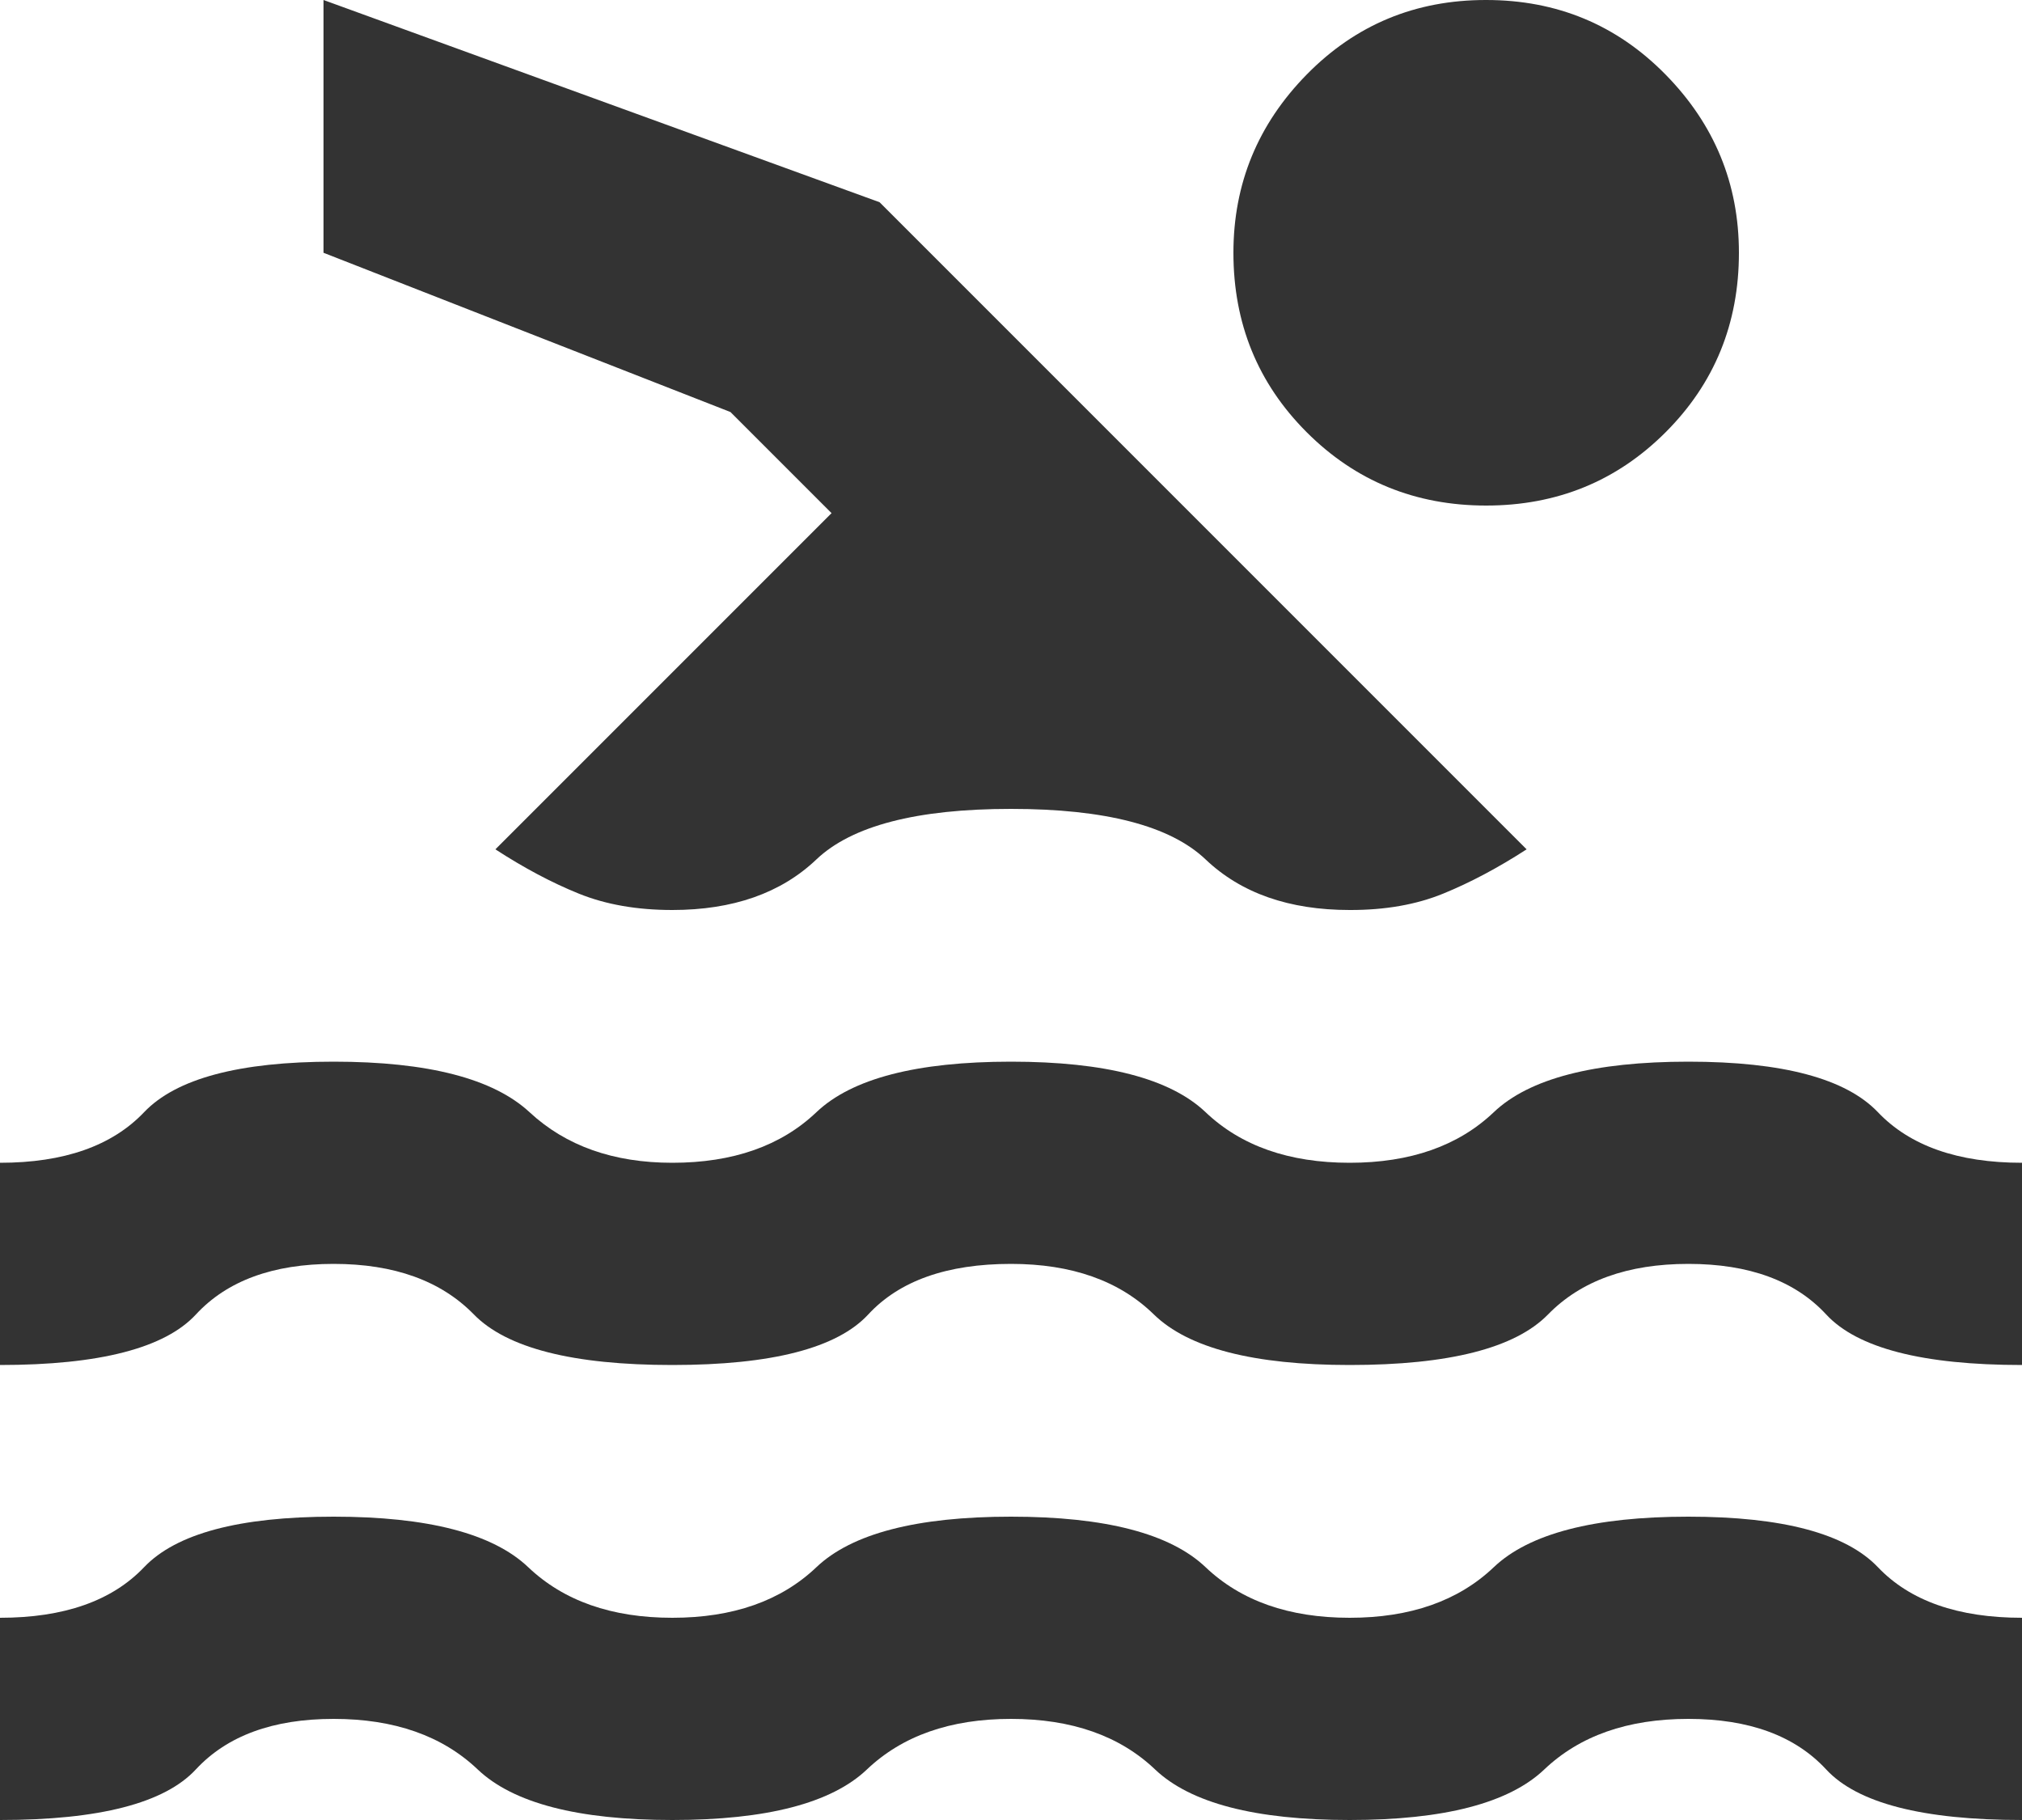 <svg width="20" height="18" viewBox="0 0 20 18" fill="none" xmlns="http://www.w3.org/2000/svg">
<path d="M0 18V16C0.633 16 1.108 15.833 1.425 15.5C1.742 15.167 2.367 15 3.3 15C4.233 15 4.875 15.167 5.225 15.5C5.575 15.833 6.05 16 6.65 16C7.25 16 7.725 15.833 8.075 15.5C8.425 15.167 9.067 15 10 15C10.933 15 11.575 15.167 11.925 15.5C12.275 15.833 12.75 16 13.35 16C13.95 16 14.425 15.833 14.775 15.5C15.125 15.167 15.767 15 16.7 15C17.633 15 18.258 15.167 18.575 15.5C18.892 15.833 19.367 16 20 16V18C19.017 18 18.371 17.833 18.063 17.5C17.755 17.167 17.301 17 16.7 17C16.1 17 15.625 17.167 15.275 17.5C14.925 17.833 14.283 18 13.35 18C12.417 18 11.775 17.833 11.425 17.5C11.075 17.167 10.6 17 10 17C9.4 17 8.925 17.167 8.575 17.5C8.225 17.833 7.583 18 6.65 18C5.717 18 5.075 17.833 4.725 17.5C4.375 17.167 3.9 17 3.3 17C2.7 17 2.246 17.167 1.937 17.5C1.628 17.833 0.983 18 0 18ZM0 13.5V11.5C0.633 11.5 1.108 11.333 1.425 11C1.742 10.667 2.367 10.5 3.3 10.5C4.233 10.5 4.879 10.667 5.238 11C5.597 11.333 6.067 11.5 6.65 11.5C7.25 11.5 7.725 11.333 8.075 11C8.425 10.667 9.067 10.5 10 10.5C10.933 10.5 11.575 10.667 11.925 11C12.275 11.333 12.75 11.5 13.35 11.5C13.95 11.5 14.425 11.333 14.775 11C15.125 10.667 15.767 10.5 16.7 10.5C17.633 10.5 18.258 10.667 18.575 11C18.892 11.333 19.367 11.5 20 11.5V13.5C19.017 13.5 18.371 13.333 18.063 13C17.755 12.667 17.301 12.5 16.7 12.5C16.1 12.5 15.637 12.667 15.312 13C14.987 13.333 14.333 13.5 13.35 13.5C12.4 13.5 11.754 13.333 11.413 13C11.072 12.667 10.601 12.5 10 12.5C9.367 12.5 8.896 12.667 8.588 13C8.28 13.333 7.634 13.5 6.65 13.5C5.667 13.5 5.012 13.333 4.687 13C4.362 12.667 3.899 12.5 3.3 12.5C2.7 12.5 2.246 12.667 1.938 13C1.63 13.333 0.984 13.5 0 13.5ZM14.7 1.35318e-06C15.4 1.35318e-06 15.992 0.246 16.475 0.738C16.958 1.23 17.2 1.817 17.2 2.5C17.2 3.2 16.958 3.792 16.475 4.275C15.992 4.758 15.4 5 14.7 5C14 5 13.408 4.758 12.925 4.275C12.442 3.792 12.2 3.2 12.2 2.5C12.2 1.817 12.442 1.229 12.925 0.737C13.408 0.245 14 -0.001 14.7 1.35318e-06ZM6.65 9C6.3 9 5.992 8.946 5.725 8.838C5.458 8.73 5.183 8.584 4.9 8.4L8.225 5.075L7.225 4.075L3.2 2.5V1.35318e-06L8.7 2L15.1 8.4C14.817 8.583 14.542 8.729 14.275 8.838C14.008 8.947 13.7 9.001 13.35 9C12.75 9 12.275 8.833 11.925 8.5C11.575 8.167 10.933 8 10 8C9.067 8 8.425 8.167 8.075 8.5C7.725 8.833 7.25 9 6.65 9Z" fill="#333333"/>
</svg>
